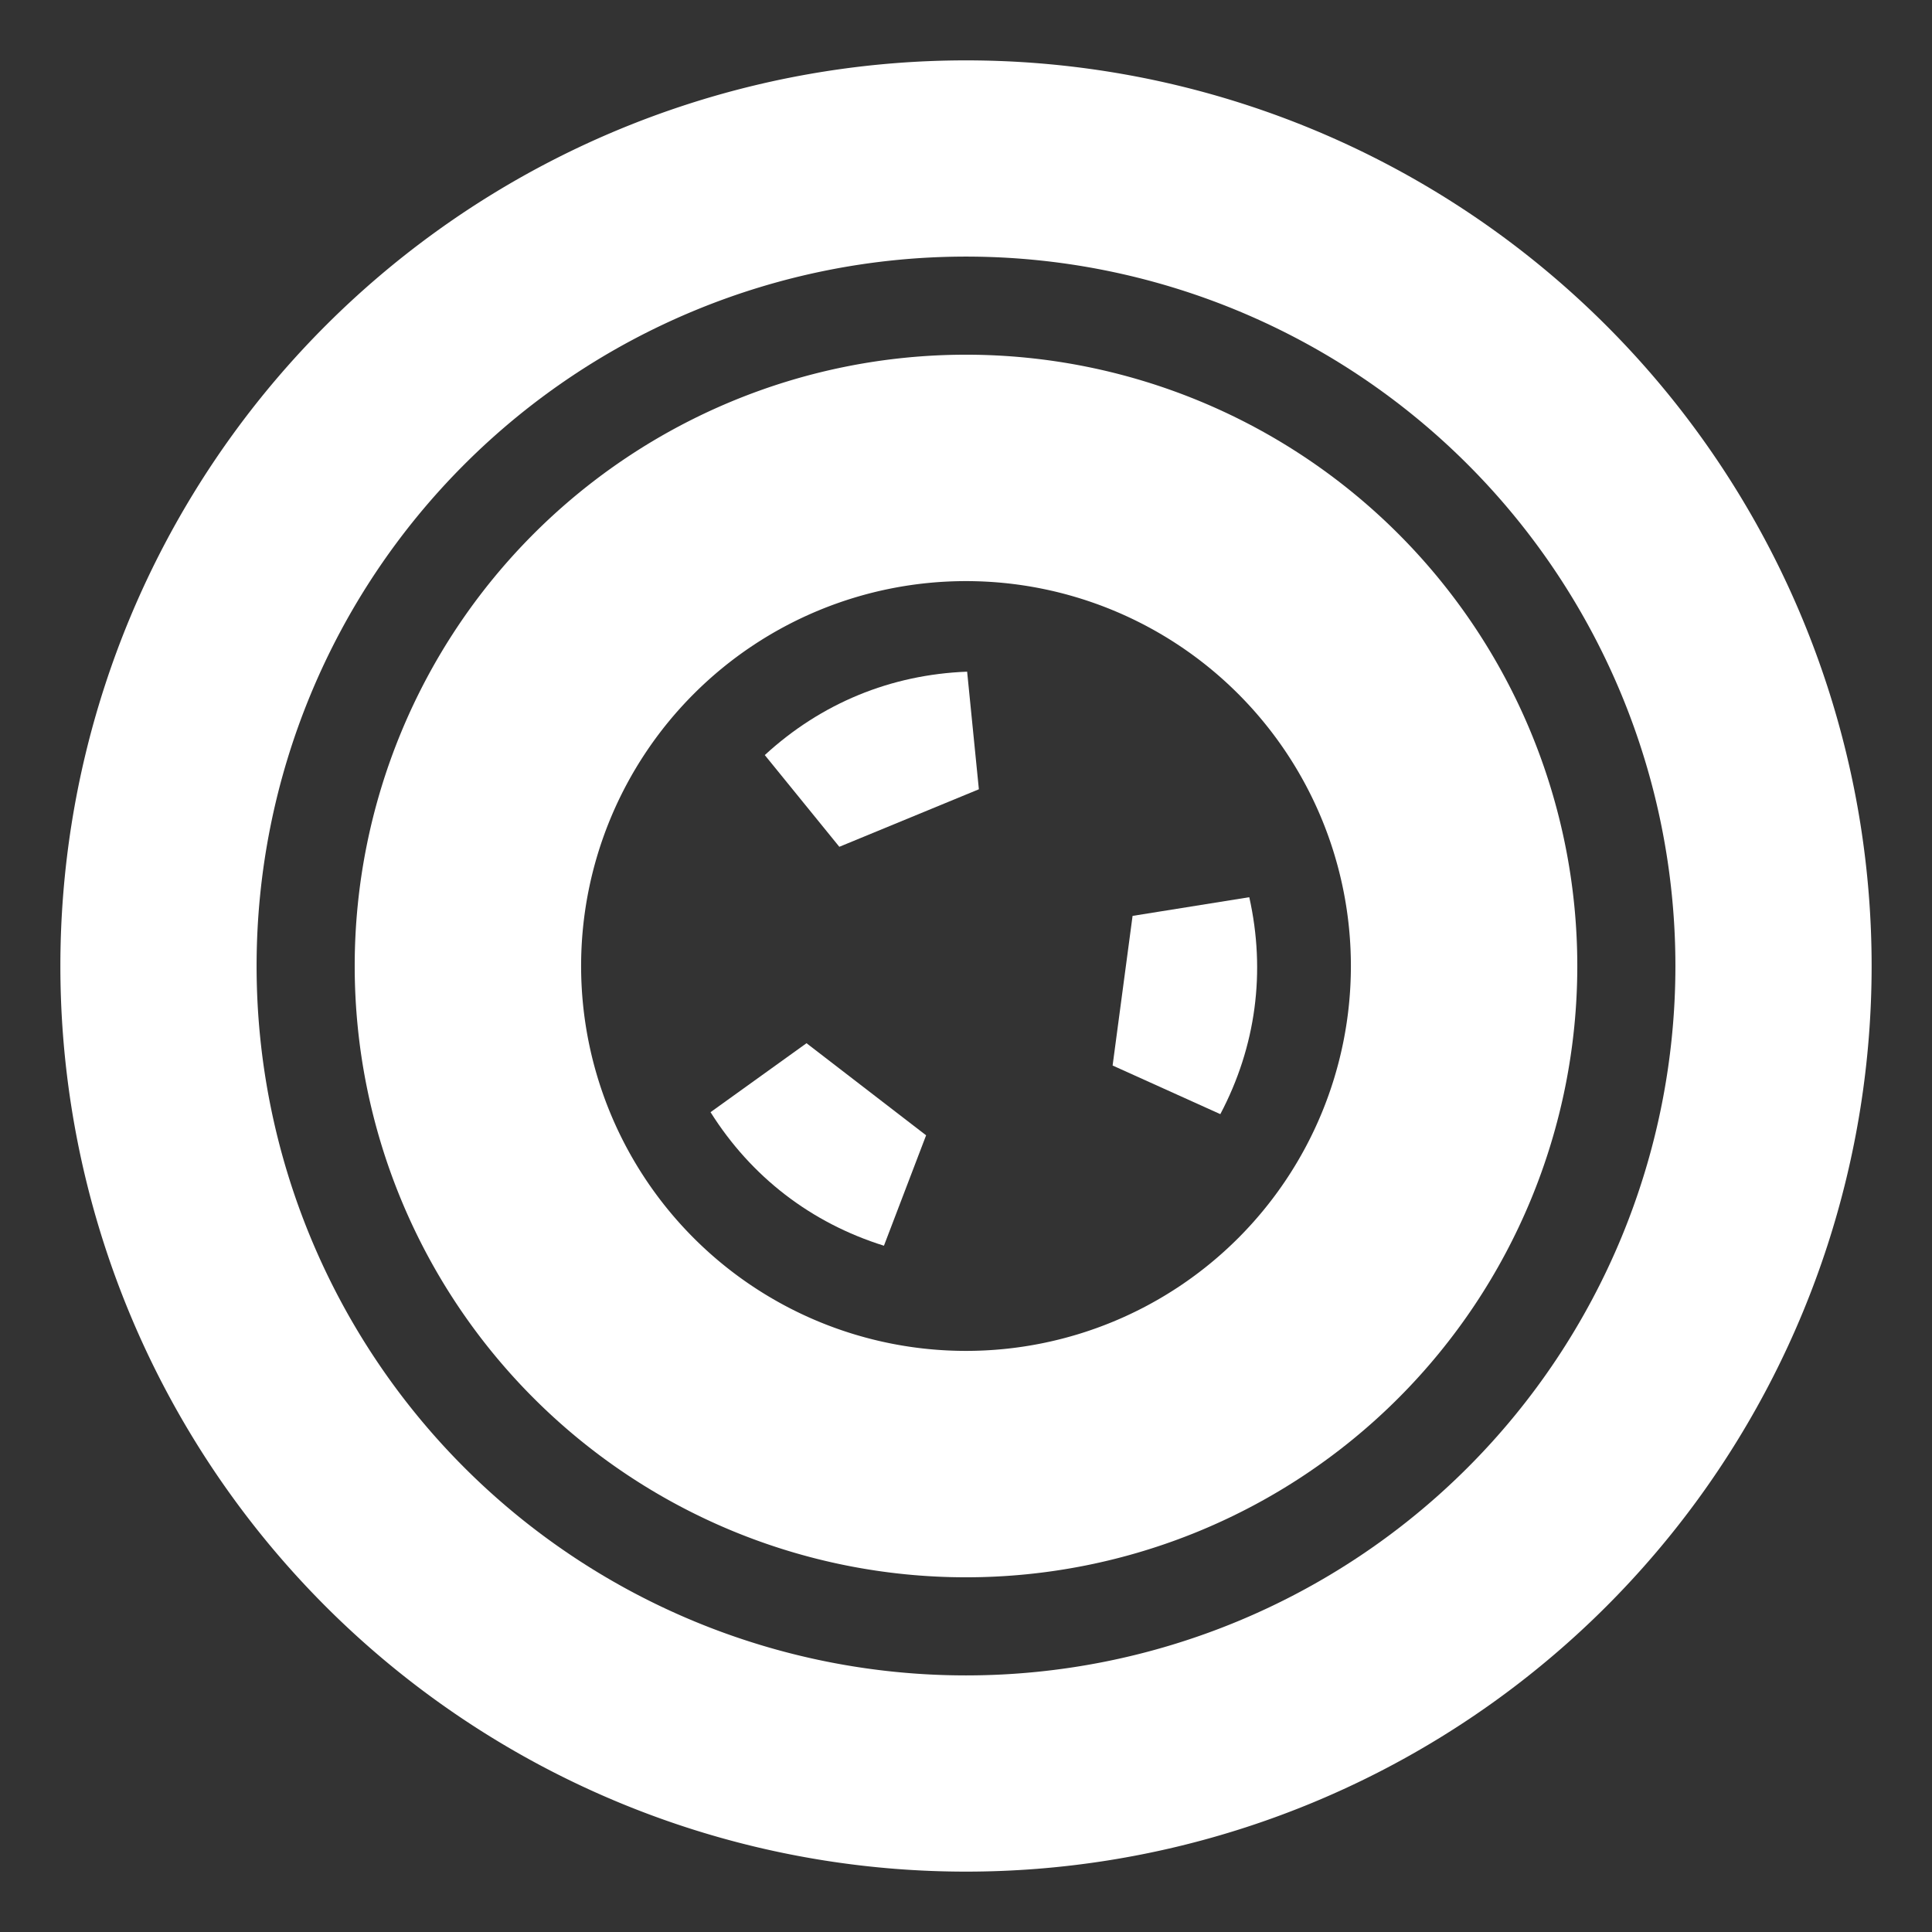 <svg
  xmlns="http://www.w3.org/2000/svg"
  width="512"
  height="512"
  viewBox="0 0 512 512"
  fill="#ffffff"
  stroke="none"
  class="r6data__operator r6data__operator__ability r6data__operator__ability__wamai r6data__operator__ability__mag-net_system"
  id="mag-net_system"
>
  <rect x="0" y="0" width="512" height="512" fill="#333333" stroke="none"/>
  <defs>
    <mask id="mask-1">
      <rect fill="white" x="0" y="0" width="512" height="512" />
      <path
        id="mask-1-top"
        fill="black"
        d="M0 214 256 146 512 214V242L256 174 0 242Z"
      />
      <use href="#mask-1-top" transform="rotate(180 256 256)" />
      <path id="mask-1-left" fill="black" d="M32 245h22v22h-22Z" />
      <use href="#mask-1-left" transform="rotate(180 256 256)" />
    </mask>
    <mask id="mask-2">
      <rect fill="white" x="0" y="0" width="512" height="512" />
      <path
        id="mask-2-circle"
        fill="black"
        d="M110 256a1 1 0 0036 0 1 1 0 00-36 0"
      />
      <use href="#mask-2-circle" transform="rotate(45 256 256)" />
      <use href="#mask-2-circle" transform="rotate(90 256 256)" />
      <use href="#mask-2-circle" transform="rotate(135 256 256)" />
      <use href="#mask-2-circle" transform="rotate(180 256 256)" />
      <use href="#mask-2-circle" transform="rotate(225 256 256)" />
      <use href="#mask-2-circle" transform="rotate(270 256 256)" />
      <use href="#mask-2-circle" transform="rotate(315 256 256)" />
    </mask>
  </defs>
  <path
    fill-rule="evenodd"
    mask="url(#mask-1)"
    d="M16 256a1 1 0 00480 0 1 1 0 00-480 0M68 256a1 1 0 00376 0 1 1 0 00-376 0"
  />
  <path
    fill-rule="evenodd"
    mask="url(#mask-2)"
    d="M94 256a1 1 0 00324 0 1 1 0 00-324 0M154 256a1 1 0 00204 0 1 1 0 00-204 0"
  />
  <path
    id="middle"
    transform="rotate(-22.4 256 256)"
    d="M228 184c19-7 39-7 58 0l-9 30h-40Z"
  />
  <use href="#middle" transform="rotate(120 256 256)" />
  <use href="#middle" transform="rotate(240 256 256)" />
</svg>
